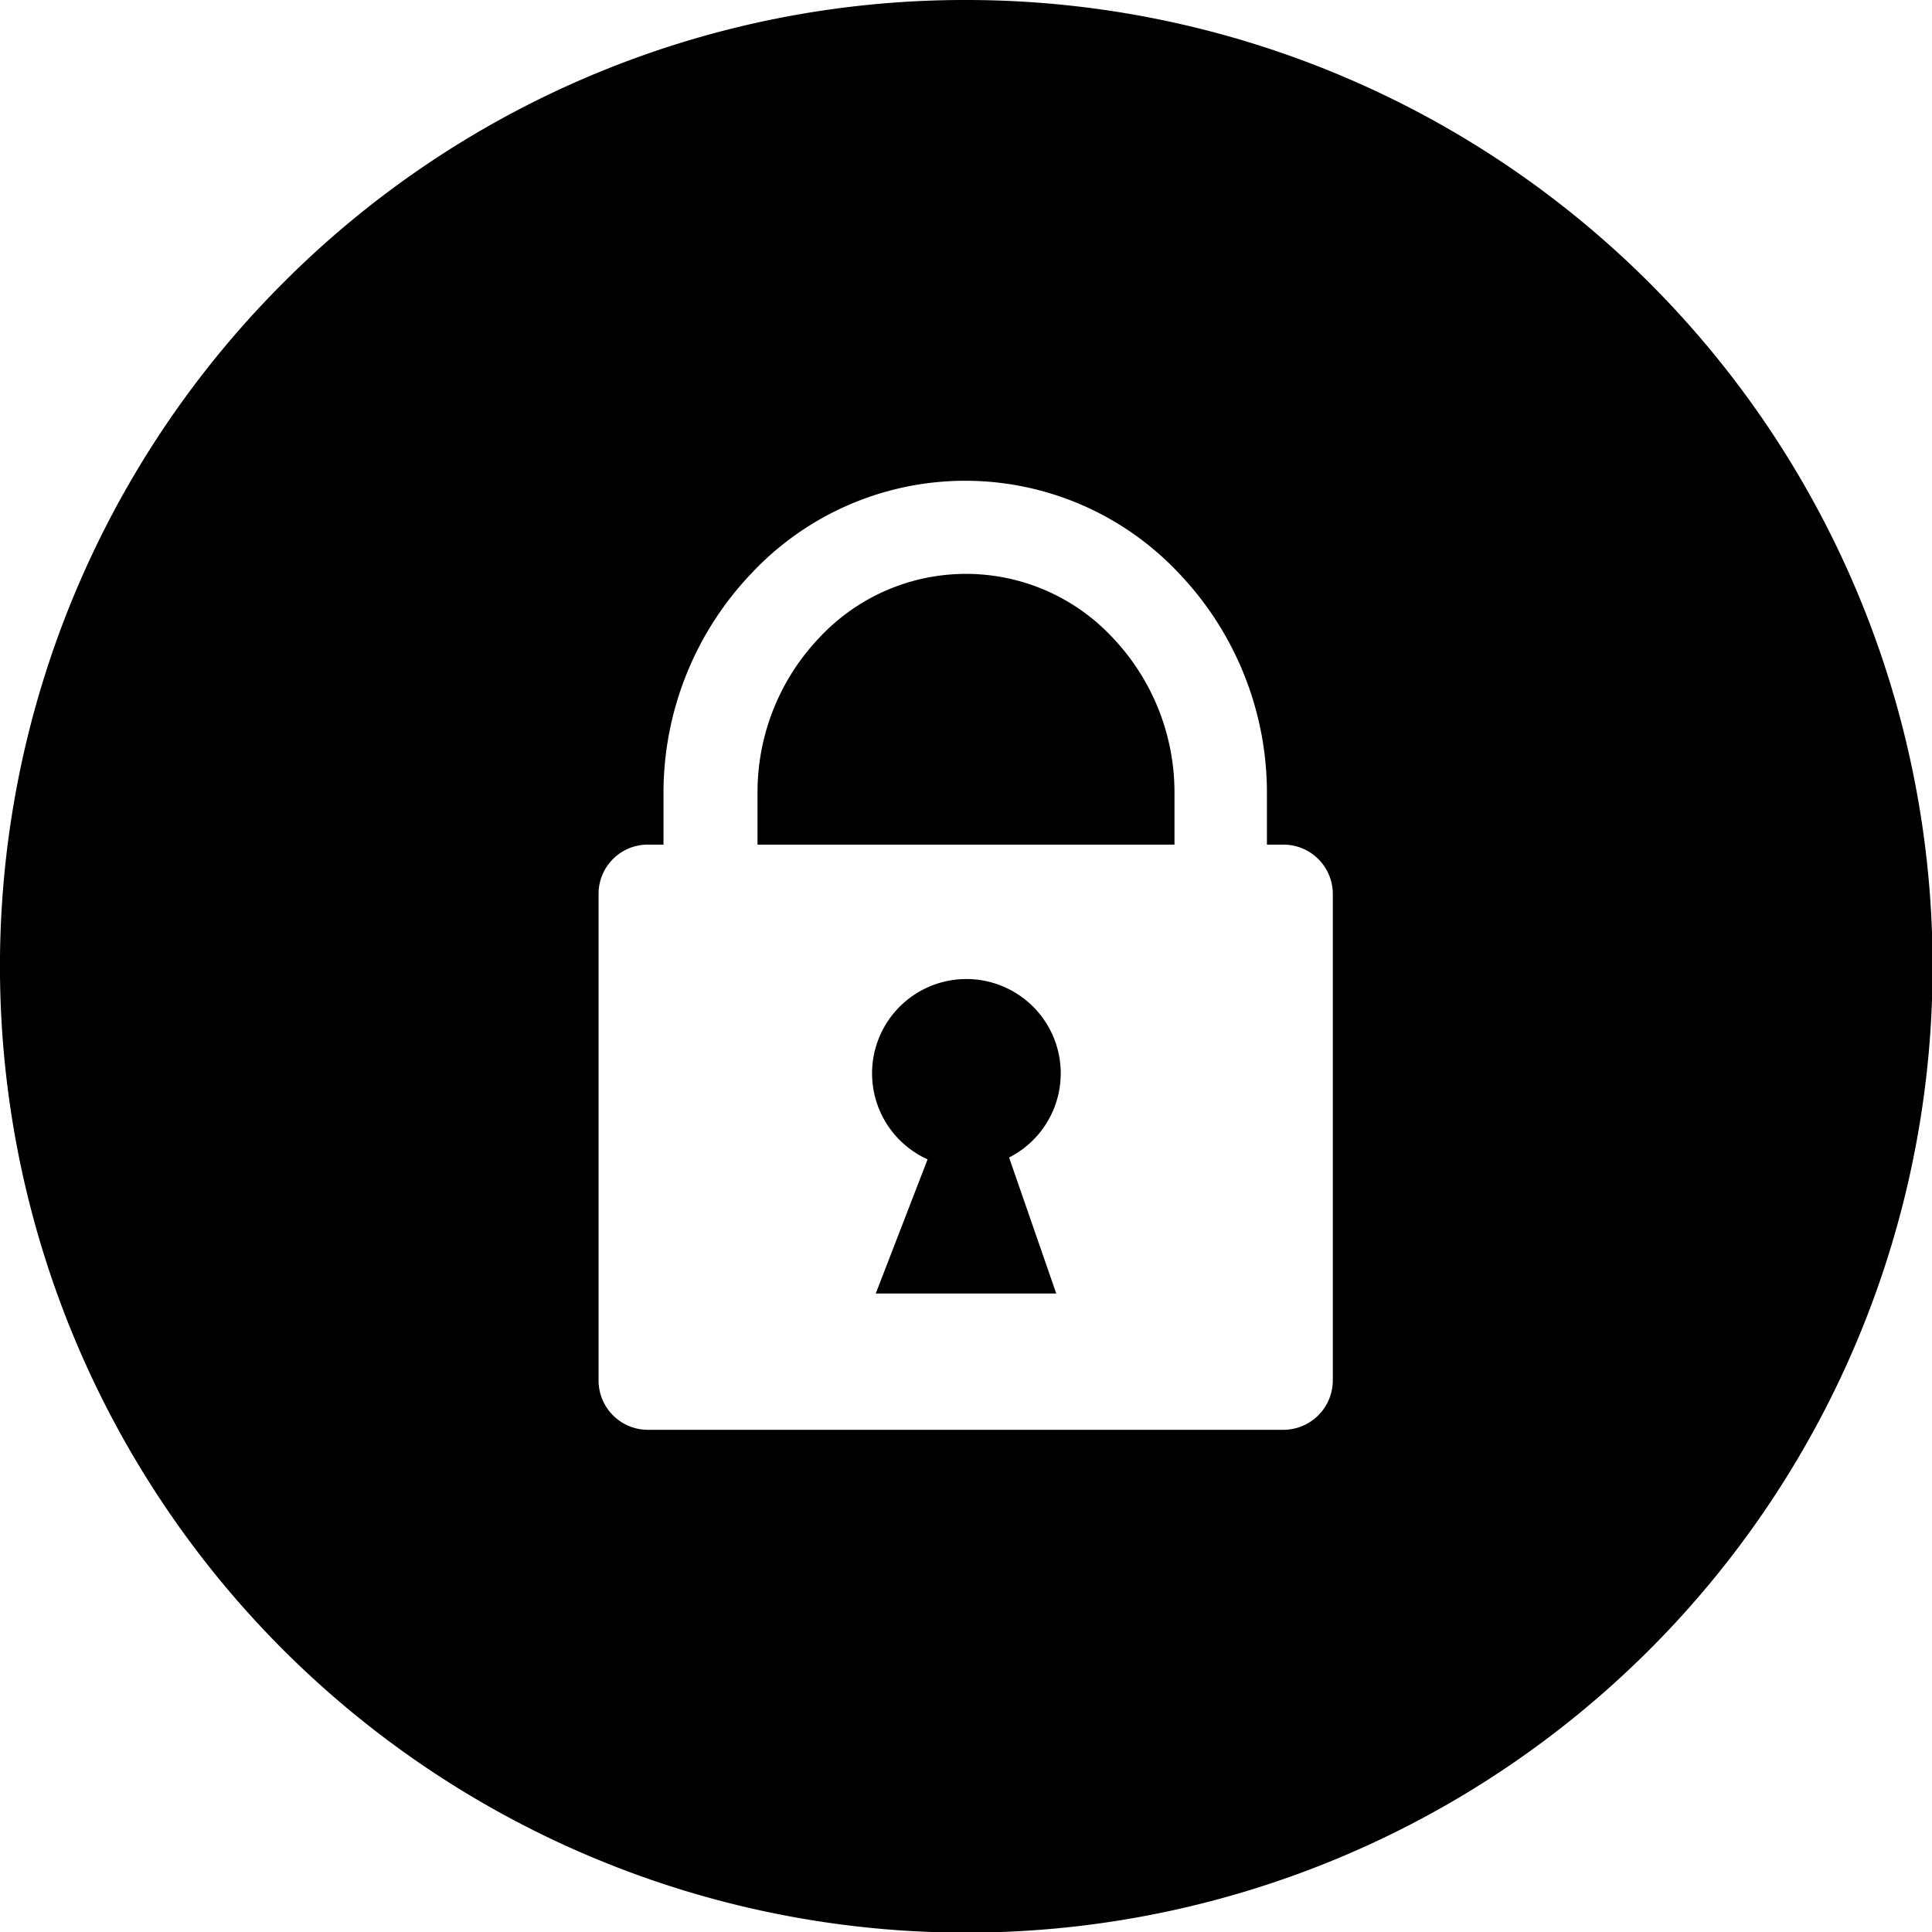<svg xmlns="http://www.w3.org/2000/svg" viewBox="0 0 122.88 122.88">
    <defs>
        <style>
            .cls-1{fill-rule:evenodd;}
        </style>
    </defs>
    <path class="cls-1" d="M61.44,0A61.46,61.46,0,1,1,18,18,61.21,61.21,0,0,1,61.44,0ZM41.2,53.72h1V50.46a20.24,20.24,0,0,1,5.6-14,18.64,18.64,0,0,1,27.18,0,20.24,20.24,0,0,1,5.6,14v3.26h1.05a3.14,3.14,0,0,1,3.14,3.13V87.8a3.15,3.15,0,0,1-3.14,3.14H41.2a3.14,3.14,0,0,1-3.13-3.14V56.85a3.13,3.13,0,0,1,3.13-3.13Zm7,0H74.7V50.46a14.29,14.29,0,0,0-3.93-9.9,12.75,12.75,0,0,0-18.66,0,14.25,14.25,0,0,0-3.93,9.9v3.26ZM59,73.73,55.7,82.27H67.18l-3-8.65a6,6,0,1,0-5.2.11Z"/></svg>